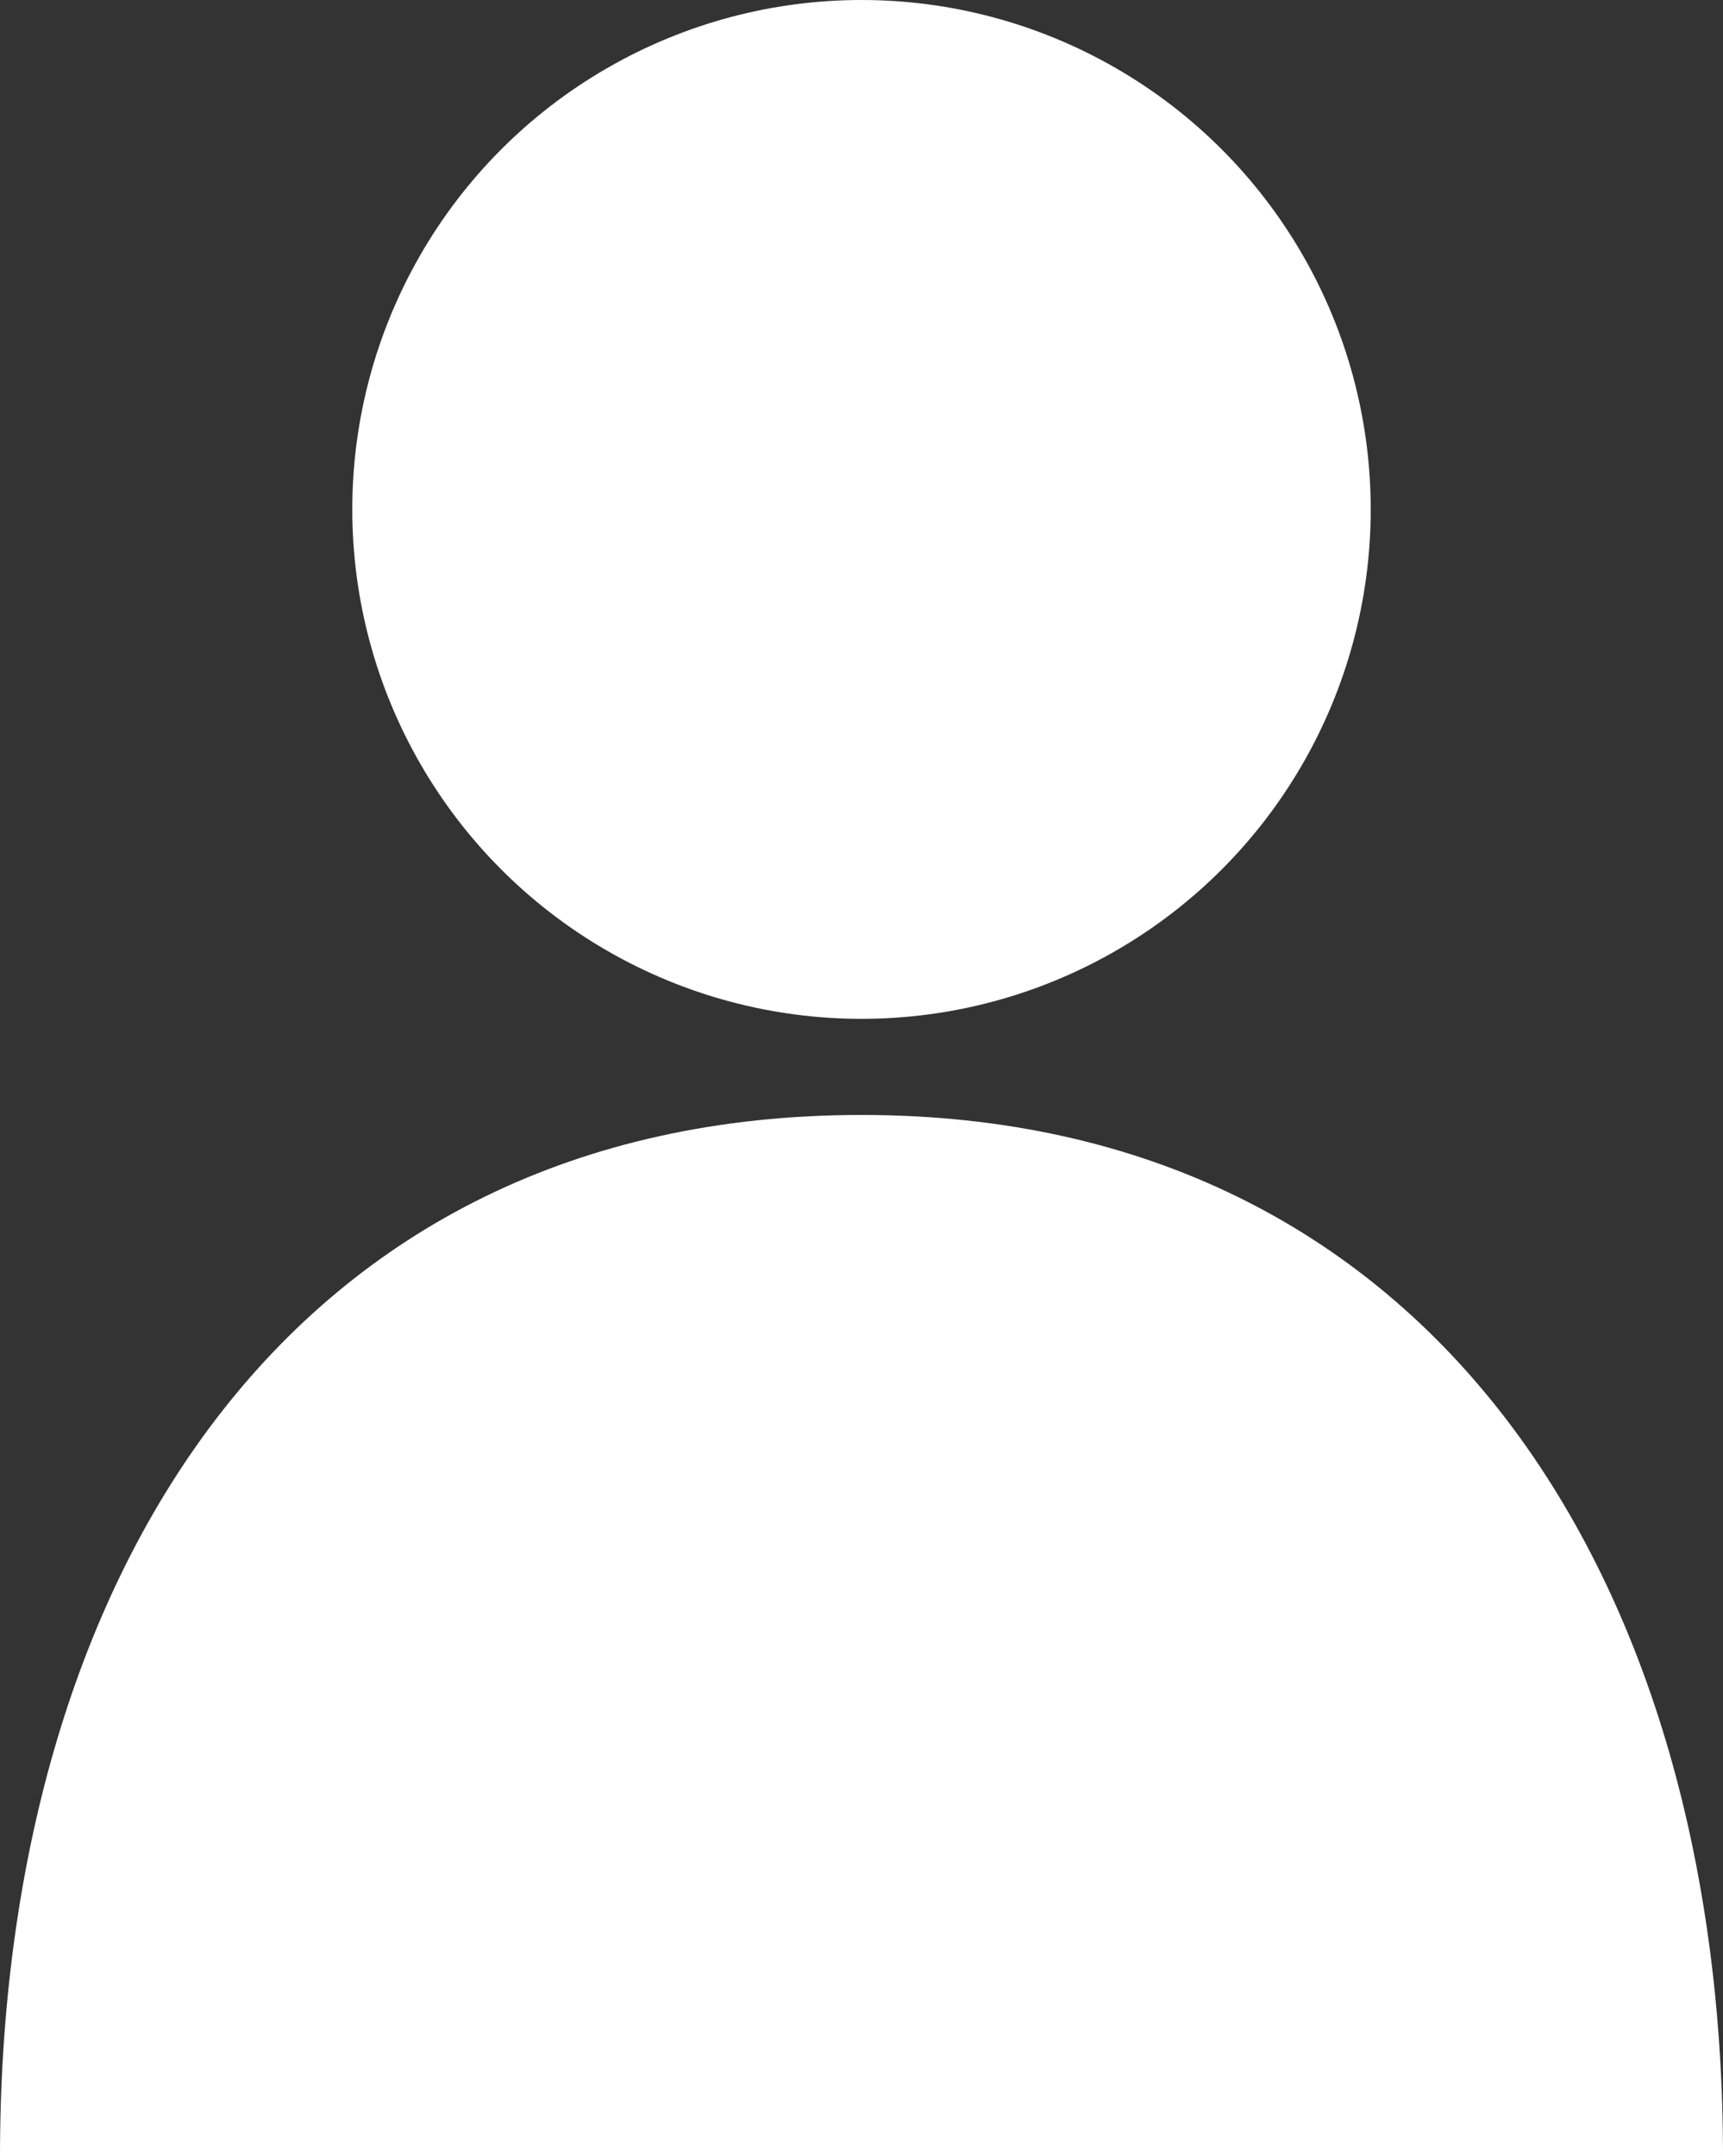 <?xml version="1.0" encoding="utf-8"?>
<!-- Generator: Adobe Illustrator 19.2.0, SVG Export Plug-In . SVG Version: 6.00 Build 0)  -->
<svg version="1.1" id="Ebene_1" xmlns="http://www.w3.org/2000/svg" xmlns:xlink="http://www.w3.org/1999/xlink" x="0px" y="0px"
	 viewBox="0 0 53.8 67.3" style="enable-background:new 0 0 53.8 67.3;" xml:space="preserve">
<rect x="0" y="0" width="53.8" height="67.3" fill="#333333" stroke="none"/>
<style type="text/css">
	.st0{fill:#FFFFFF;}
</style>
<title>icon_login</title>
<circle class="st0" cx="26.9" cy="15.9" r="15.9"/>
<path class="st0" d="M53.8,67.3c0-17.9-9-32.5-26.9-32.5S0,49.3,0,67.3"/>
</svg>
